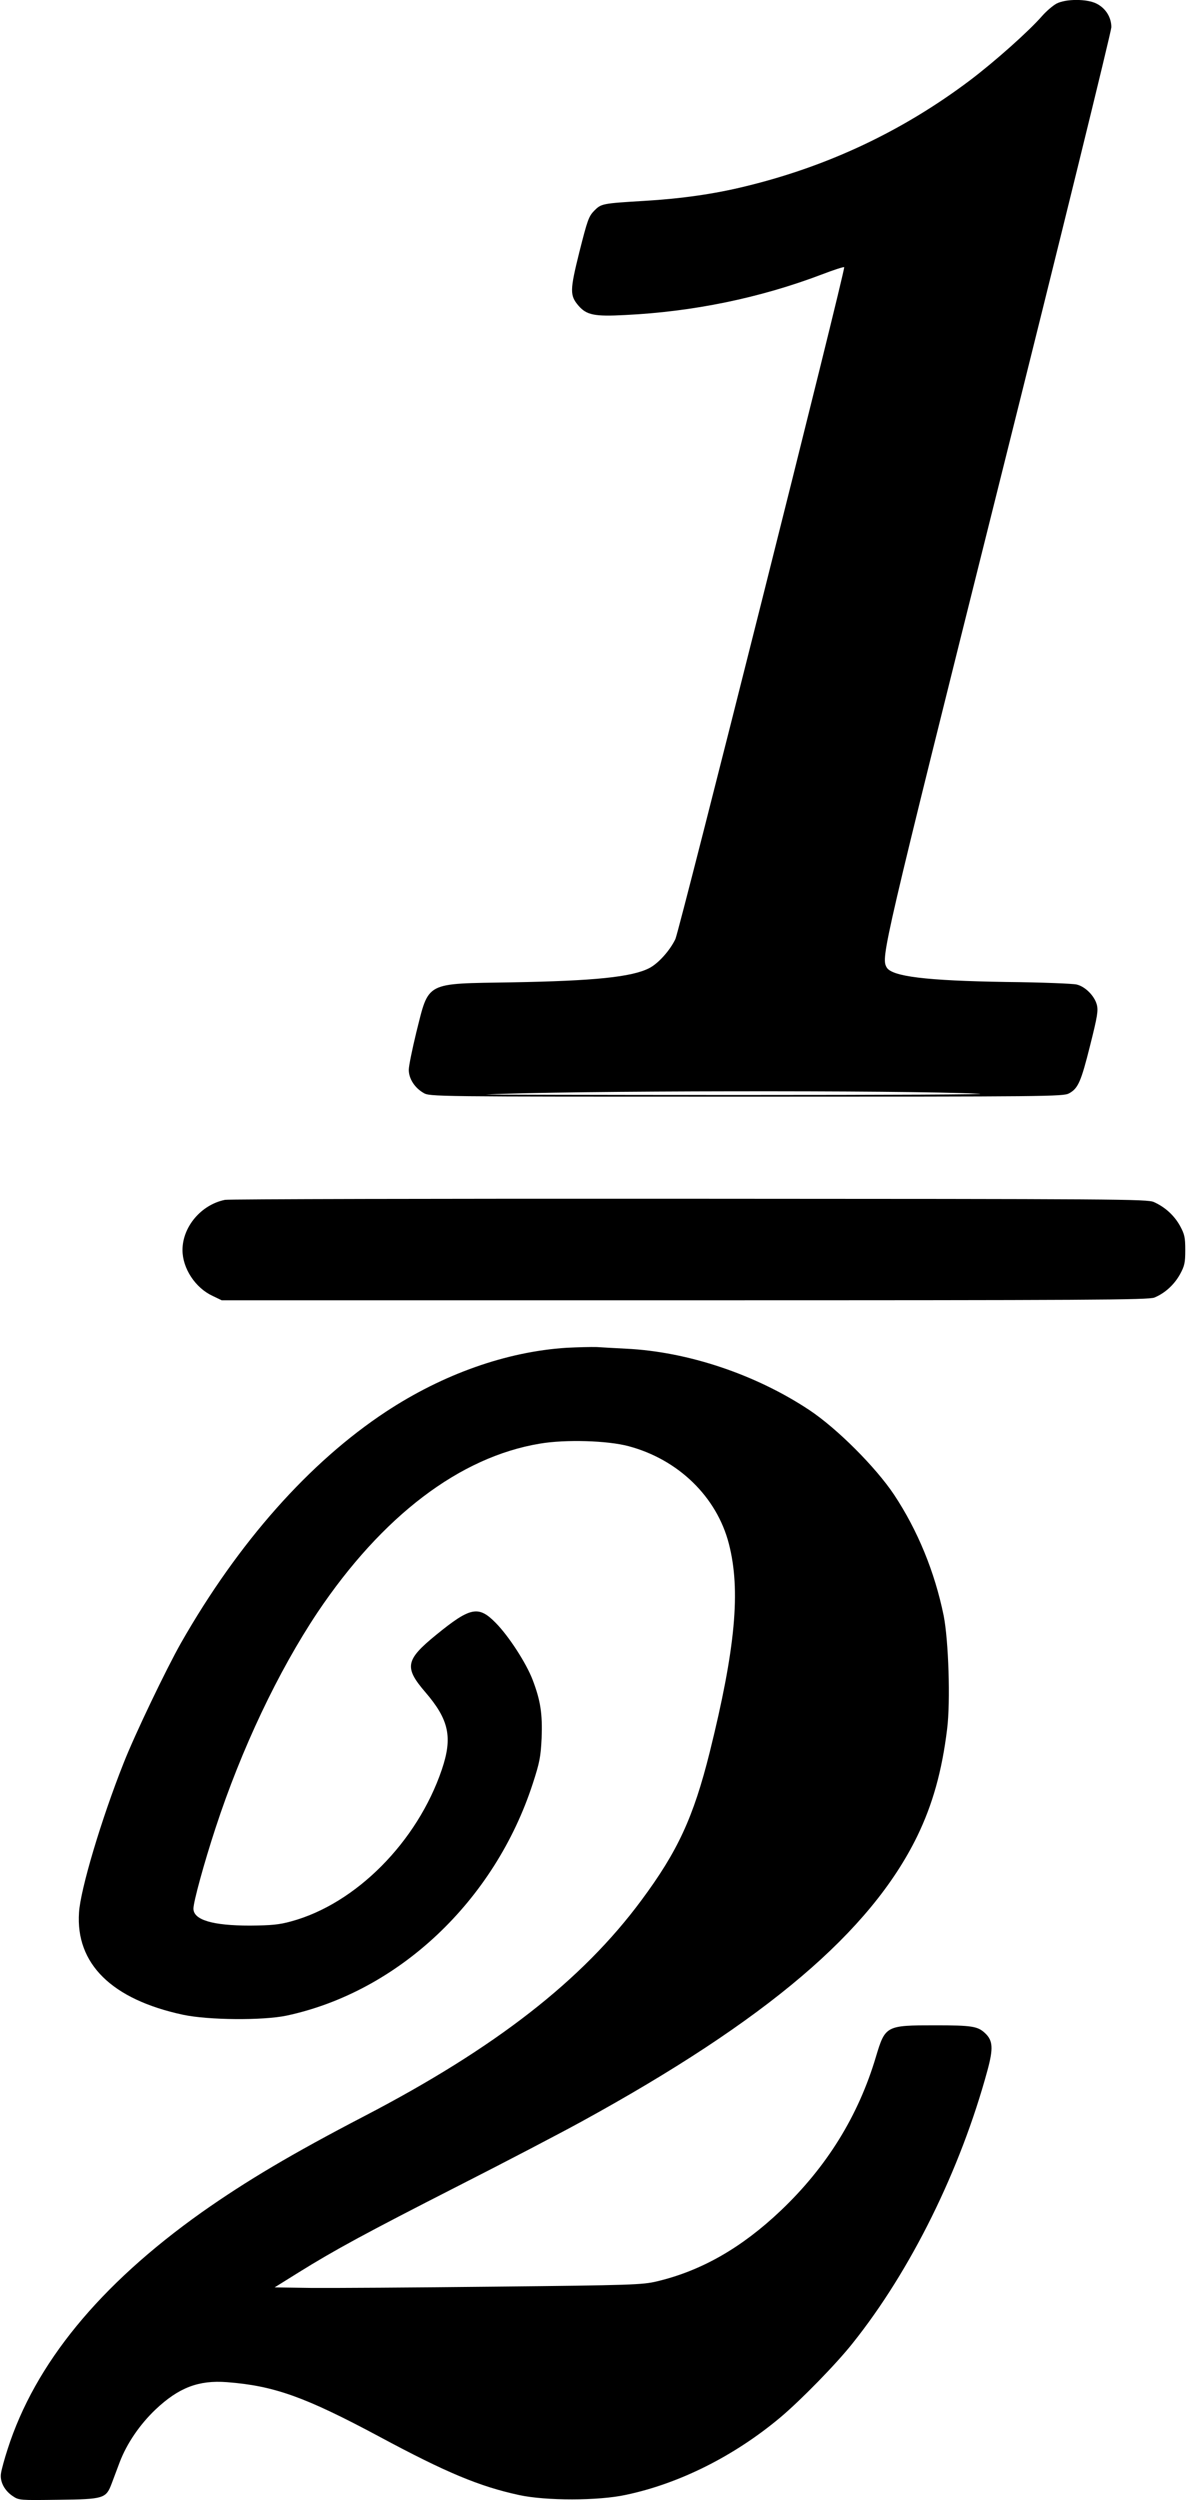 <?xml version="1.0" standalone="no"?>
<!DOCTYPE svg PUBLIC "-//W3C//DTD SVG 20010904//EN"
 "http://www.w3.org/TR/2001/REC-SVG-20010904/DTD/svg10.dtd">
<svg version="1.0" xmlns="http://www.w3.org/2000/svg"
 width="651pt" height="1369pt" viewBox="0 0 651 1369"
 preserveAspectRatio="xMidYMid meet">
<g transform="translate(0,1369) scale(0.1,-0.1)"
fill="#000000" stroke="none">
<path d="M5789 13670 c-20 -11 -55 -41 -78 -67 -73 -84 -261 -251 -396 -353
-369 -278 -779 -471 -1229 -580 -170 -42 -352 -68 -556 -80 -231 -14 -235 -15
-274 -54 -30 -31 -37 -51 -81 -225 -53 -213 -53 -239 -4 -296 44 -50 87 -59
254 -50 372 18 738 93 1078 222 65 25 121 43 123 40 9 -8 -903 -3632 -925
-3679 -30 -63 -94 -134 -143 -159 -95 -49 -300 -70 -753 -78 -481 -8 -453 7
-524 -275 -22 -91 -41 -183 -41 -204 0 -48 32 -98 80 -126 35 -21 38 -21 1770
-21 1651 0 1737 1 1768 18 50 27 66 64 116 264 40 159 45 190 36 223 -13 47
-63 98 -110 109 -19 5 -192 12 -385 14 -442 7 -630 30 -657 81 -30 56 -21 96
611 2623 342 1366 621 2502 621 2524 0 54 -31 104 -81 129 -52 27 -169 27
-220 0z m-424 -5969 c83 -4 -507 -7 -1310 -7 -803 0 -1428 2 -1390 3 424 21
2290 24 2700 4z"/>
<path d="M1233 7120 c-130 -26 -233 -147 -233 -275 0 -100 70 -207 165 -251
l50 -24 2538 0 c2222 0 2542 2 2573 15 58 24 108 70 140 127 25 46 29 63 29
133 0 70 -4 87 -29 133 -32 57 -81 102 -143 130 -36 16 -188 17 -2543 18
-1378 1 -2524 -2 -2547 -6z"/>
<path d="M3105 6310 c-329 -21 -677 -144 -990 -350 -419 -276 -808 -714 -1123
-1266 -80 -141 -254 -503 -315 -659 -122 -307 -236 -690 -244 -817 -19 -281
179 -476 569 -560 140 -30 439 -32 568 -5 613 131 1141 628 1350 1272 37 114
43 144 48 248 5 134 -6 205 -49 318 -35 92 -131 240 -202 312 -95 97 -139 88
-327 -65 -168 -137 -176 -178 -60 -313 131 -152 151 -248 91 -425 -134 -395
-471 -735 -826 -831 -65 -18 -108 -22 -225 -23 -205 0 -310 31 -310 93 0 37
58 249 121 441 142 434 343 857 559 1181 355 528 779 851 1218 924 140 24 372
17 487 -14 273 -73 483 -278 549 -534 66 -255 36 -574 -105 -1142 -89 -356
-175 -542 -374 -810 -325 -439 -801 -809 -1518 -1182 -398 -207 -646 -354
-893 -528 -559 -397 -912 -828 -1062 -1295 -17 -52 -33 -111 -36 -130 -9 -45
17 -97 64 -128 34 -23 39 -23 252 -20 248 3 259 7 290 89 9 24 29 77 44 117
39 102 109 205 196 288 127 120 236 162 392 150 258 -20 427 -80 836 -299 365
-196 547 -272 764 -319 146 -32 435 -32 586 1 294 62 594 213 845 423 111 93
308 294 398 408 318 398 590 948 738 1493 33 121 30 164 -13 204 -40 38 -73
43 -274 43 -269 0 -273 -2 -324 -172 -96 -323 -269 -603 -522 -843 -214 -203
-434 -329 -678 -387 -80 -19 -136 -21 -890 -29 -443 -5 -895 -8 -1005 -7
l-200 3 130 81 c201 125 371 217 875 474 256 130 560 289 675 352 1015 556
1586 1041 1841 1563 85 175 136 358 164 587 19 150 8 486 -19 622 -49 239
-142 466 -272 662 -101 151 -312 362 -464 463 -294 195 -667 320 -1005 336
-58 3 -130 7 -160 9 -30 1 -104 -1 -165 -4z"/>
</g>
</svg>
